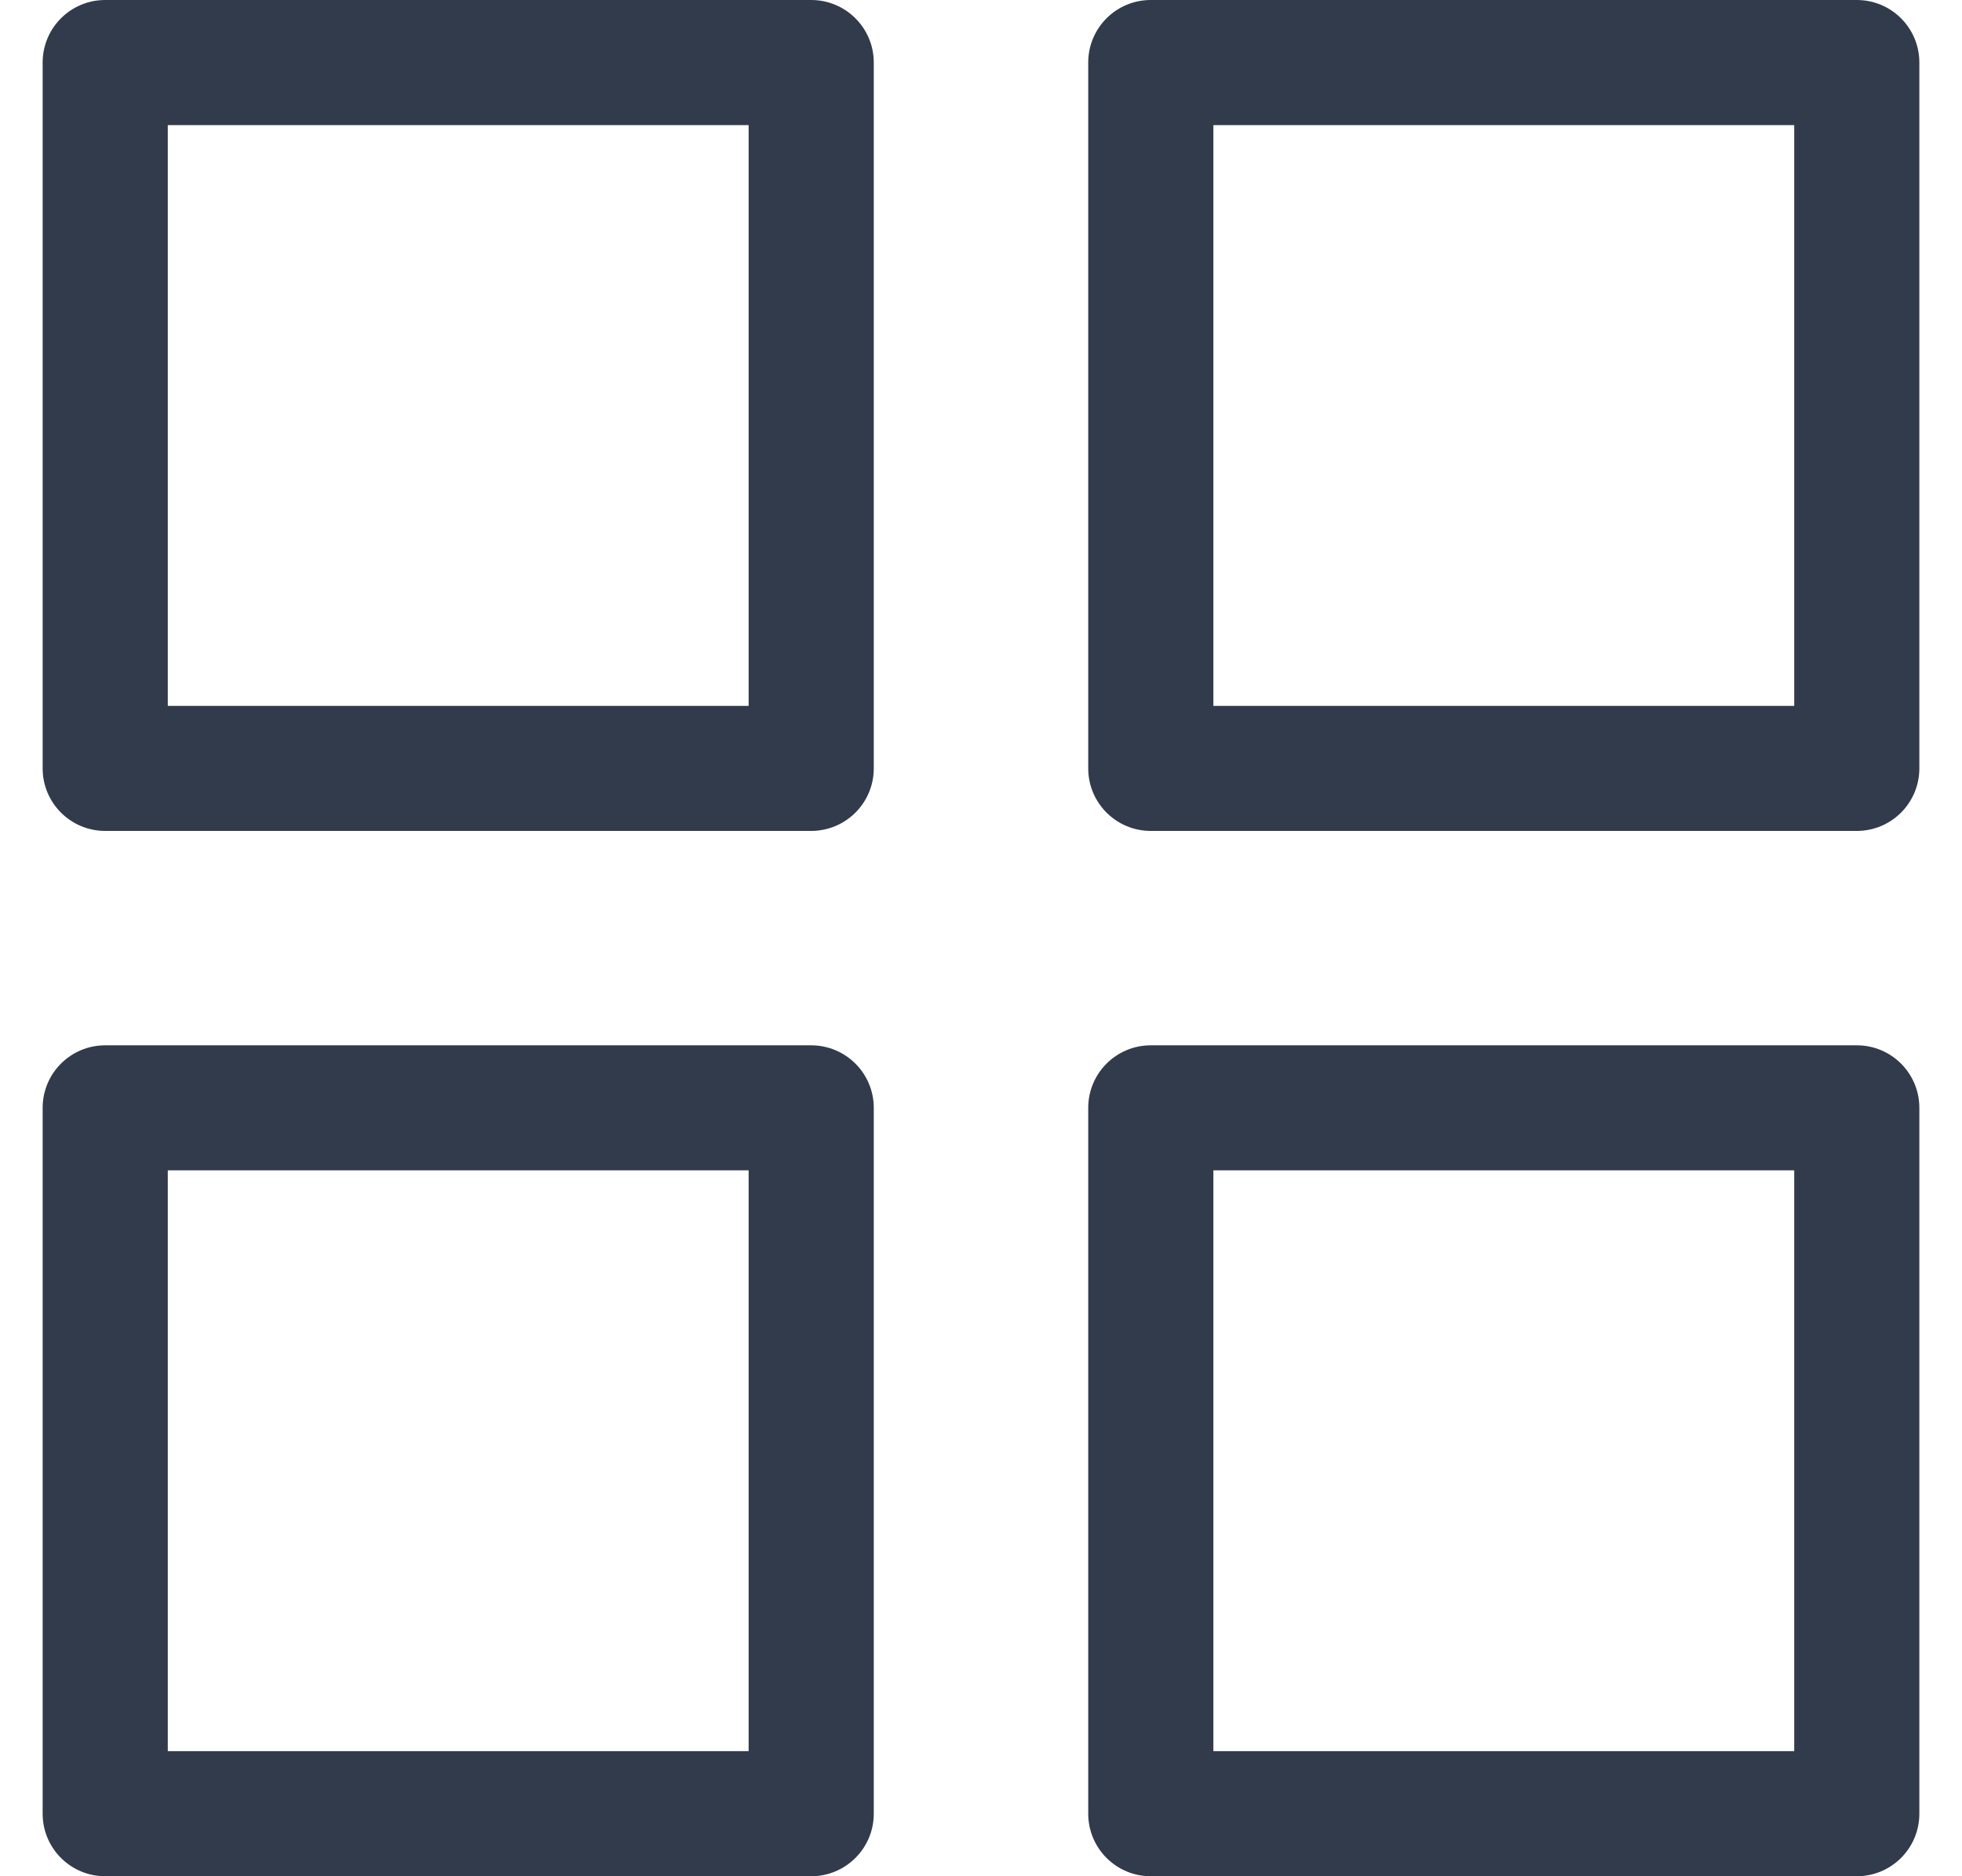 <svg width="23" height="22" viewBox="0 0 23 22" fill="none" xmlns="http://www.w3.org/2000/svg">
	<path d="M1.233 9.743H9.509C9.914 9.743 10.243 9.415 10.243 9.01V0.733C10.243 0.328 9.914 0 9.509 0H1.233C0.828 0 0.5 0.328 0.5 0.733V9.01C0.5 9.415 0.828 9.743 1.233 9.743ZM1.967 1.467H8.776V8.277H1.967V1.467Z" fill="#323B4B"/>
	<path d="M21.767 0H13.49C13.085 0 12.757 0.328 12.757 0.733V9.01C12.757 9.415 13.085 9.743 13.49 9.743H21.767C22.172 9.743 22.5 9.415 22.5 9.01V0.733C22.5 0.328 22.172 0 21.767 0V0ZM21.033 8.277H14.224V1.467H21.033V8.277Z" fill="#323B4B"/>
	<path d="M1.233 22H9.509C9.914 22 10.243 21.672 10.243 21.267V12.99C10.243 12.585 9.914 12.257 9.509 12.257H1.233C0.828 12.257 0.5 12.585 0.5 12.99V21.267C0.5 21.672 0.828 22 1.233 22ZM1.967 13.723H8.776V20.533H1.967V13.723Z" fill="#323B4B"/>
	<path d="M21.767 12.257H13.49C13.085 12.257 12.757 12.585 12.757 12.99V21.267C12.757 21.672 13.085 22 13.49 22H21.767C22.172 22 22.5 21.672 22.5 21.267V12.99C22.5 12.585 22.172 12.257 21.767 12.257ZM21.033 20.533H14.224V13.723H21.033V20.533Z" fill="#323B4B"/>
</svg>